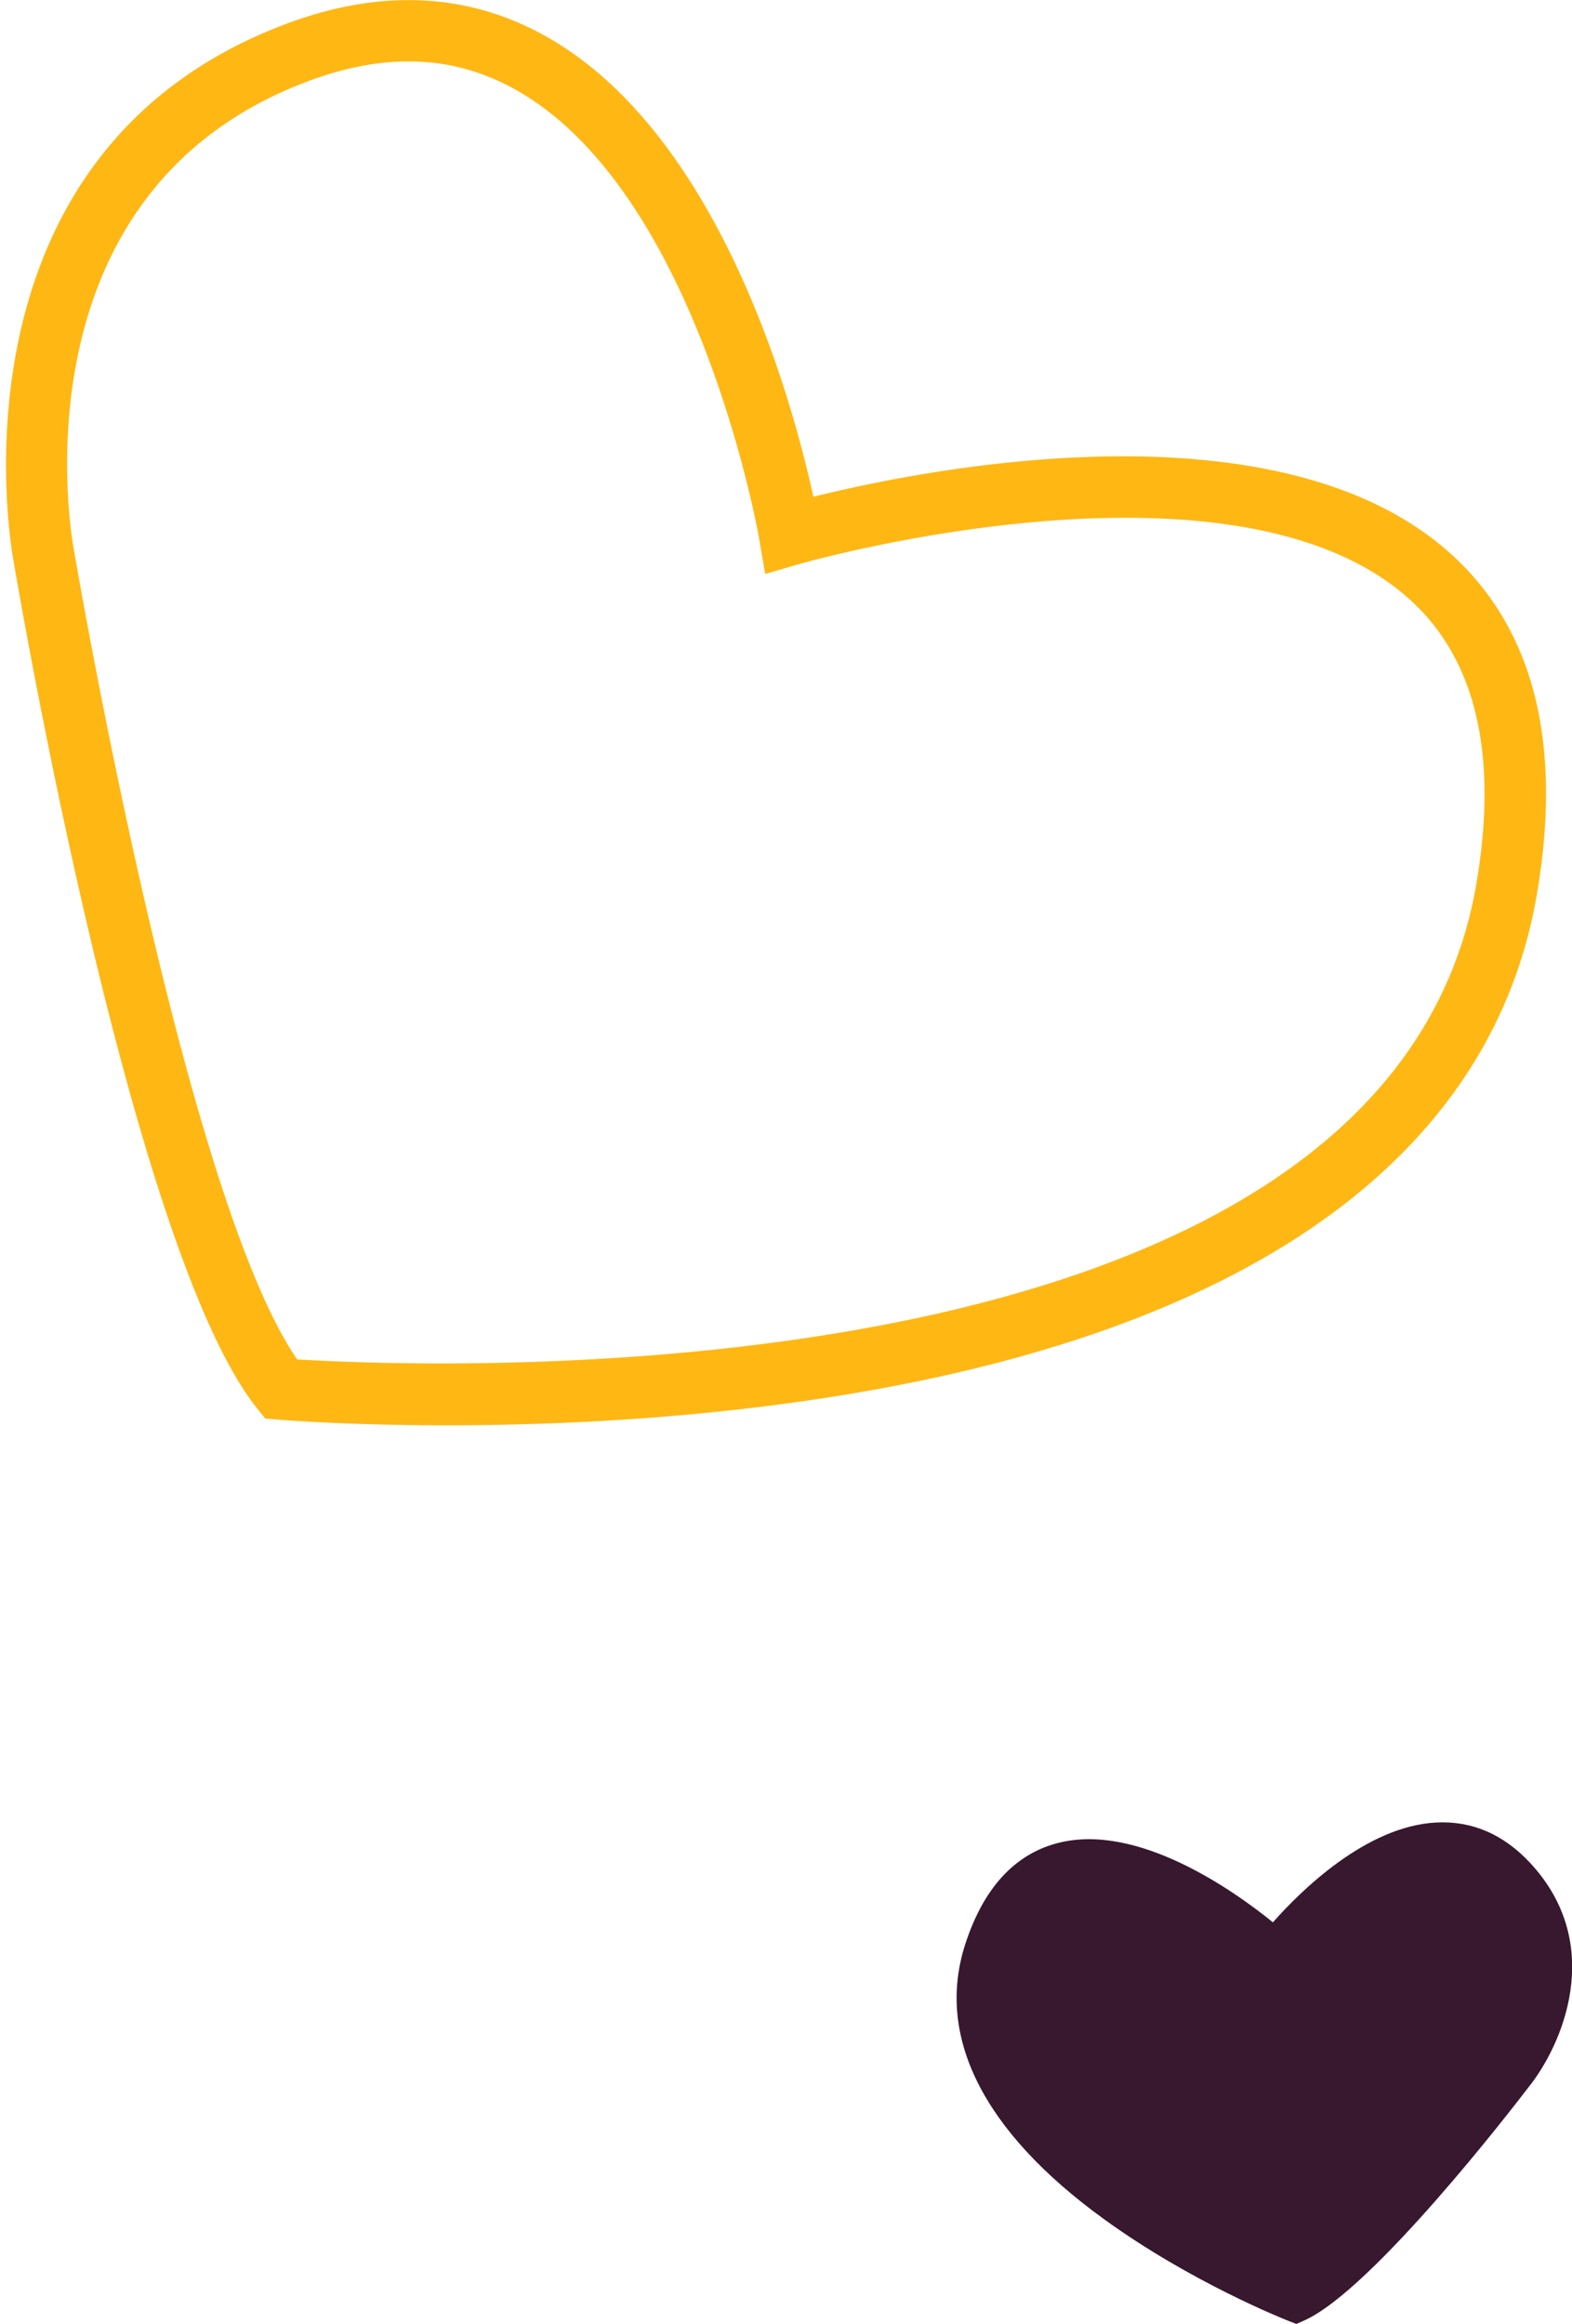 <svg xmlns="http://www.w3.org/2000/svg" width="69" height="102" viewBox="0 0 69 102"><g><g><path fill="#37182e" d="M56.902 102.01l-.356-.14c-.173-.068-4.297-1.703-8.125-4.489-5.277-3.837-7.368-8.008-6.047-12.062.79-2.422 2.137-3.905 4.004-4.408l.03-.008c3.533-.928 7.791 2.118 9.464 3.476 1.22-1.38 4.082-4.213 7.15-4.38 1.578-.088 2.975.513 4.153 1.785 3.33 3.598 1.387 8.023-.105 9.86-.676.886-6.833 8.872-9.817 10.208z"/></g><g><path fill="#ffb713" d="M11.641 62.265l-.362-.453C5.75 54.894.8 25.835.591 24.6.563 24.463-2.763 6.88 12.466 1.084c4.229-1.609 8.131-1.418 11.6.57 7.569 4.337 10.733 16.022 11.636 20.152 4.796-1.192 20.294-4.345 27.92 2.453.019.015.038.033.057.05 3.643 3.286 4.914 8.317 3.778 14.952-1.93 11.27-12.19 18.822-29.67 21.842-12.913 2.23-25.056 1.253-25.567 1.21zm13.19-56.731a12.154 12.154 0 0 0-2.108-1.545c-2.77-1.586-5.812-1.713-9.298-.387C.302 8.597 3.21 23.96 3.24 24.114c.056.327 4.827 28.347 9.803 35.556 5.565.344 47.811 2.174 51.757-20.865.97-5.665-.014-9.87-2.928-12.498l-.04-.036c-7.781-6.94-26.603-1.556-26.793-1.5l-1.453.423-.254-1.494c-.023-.137-2.175-12.46-8.5-18.166z"/></g></g></svg>